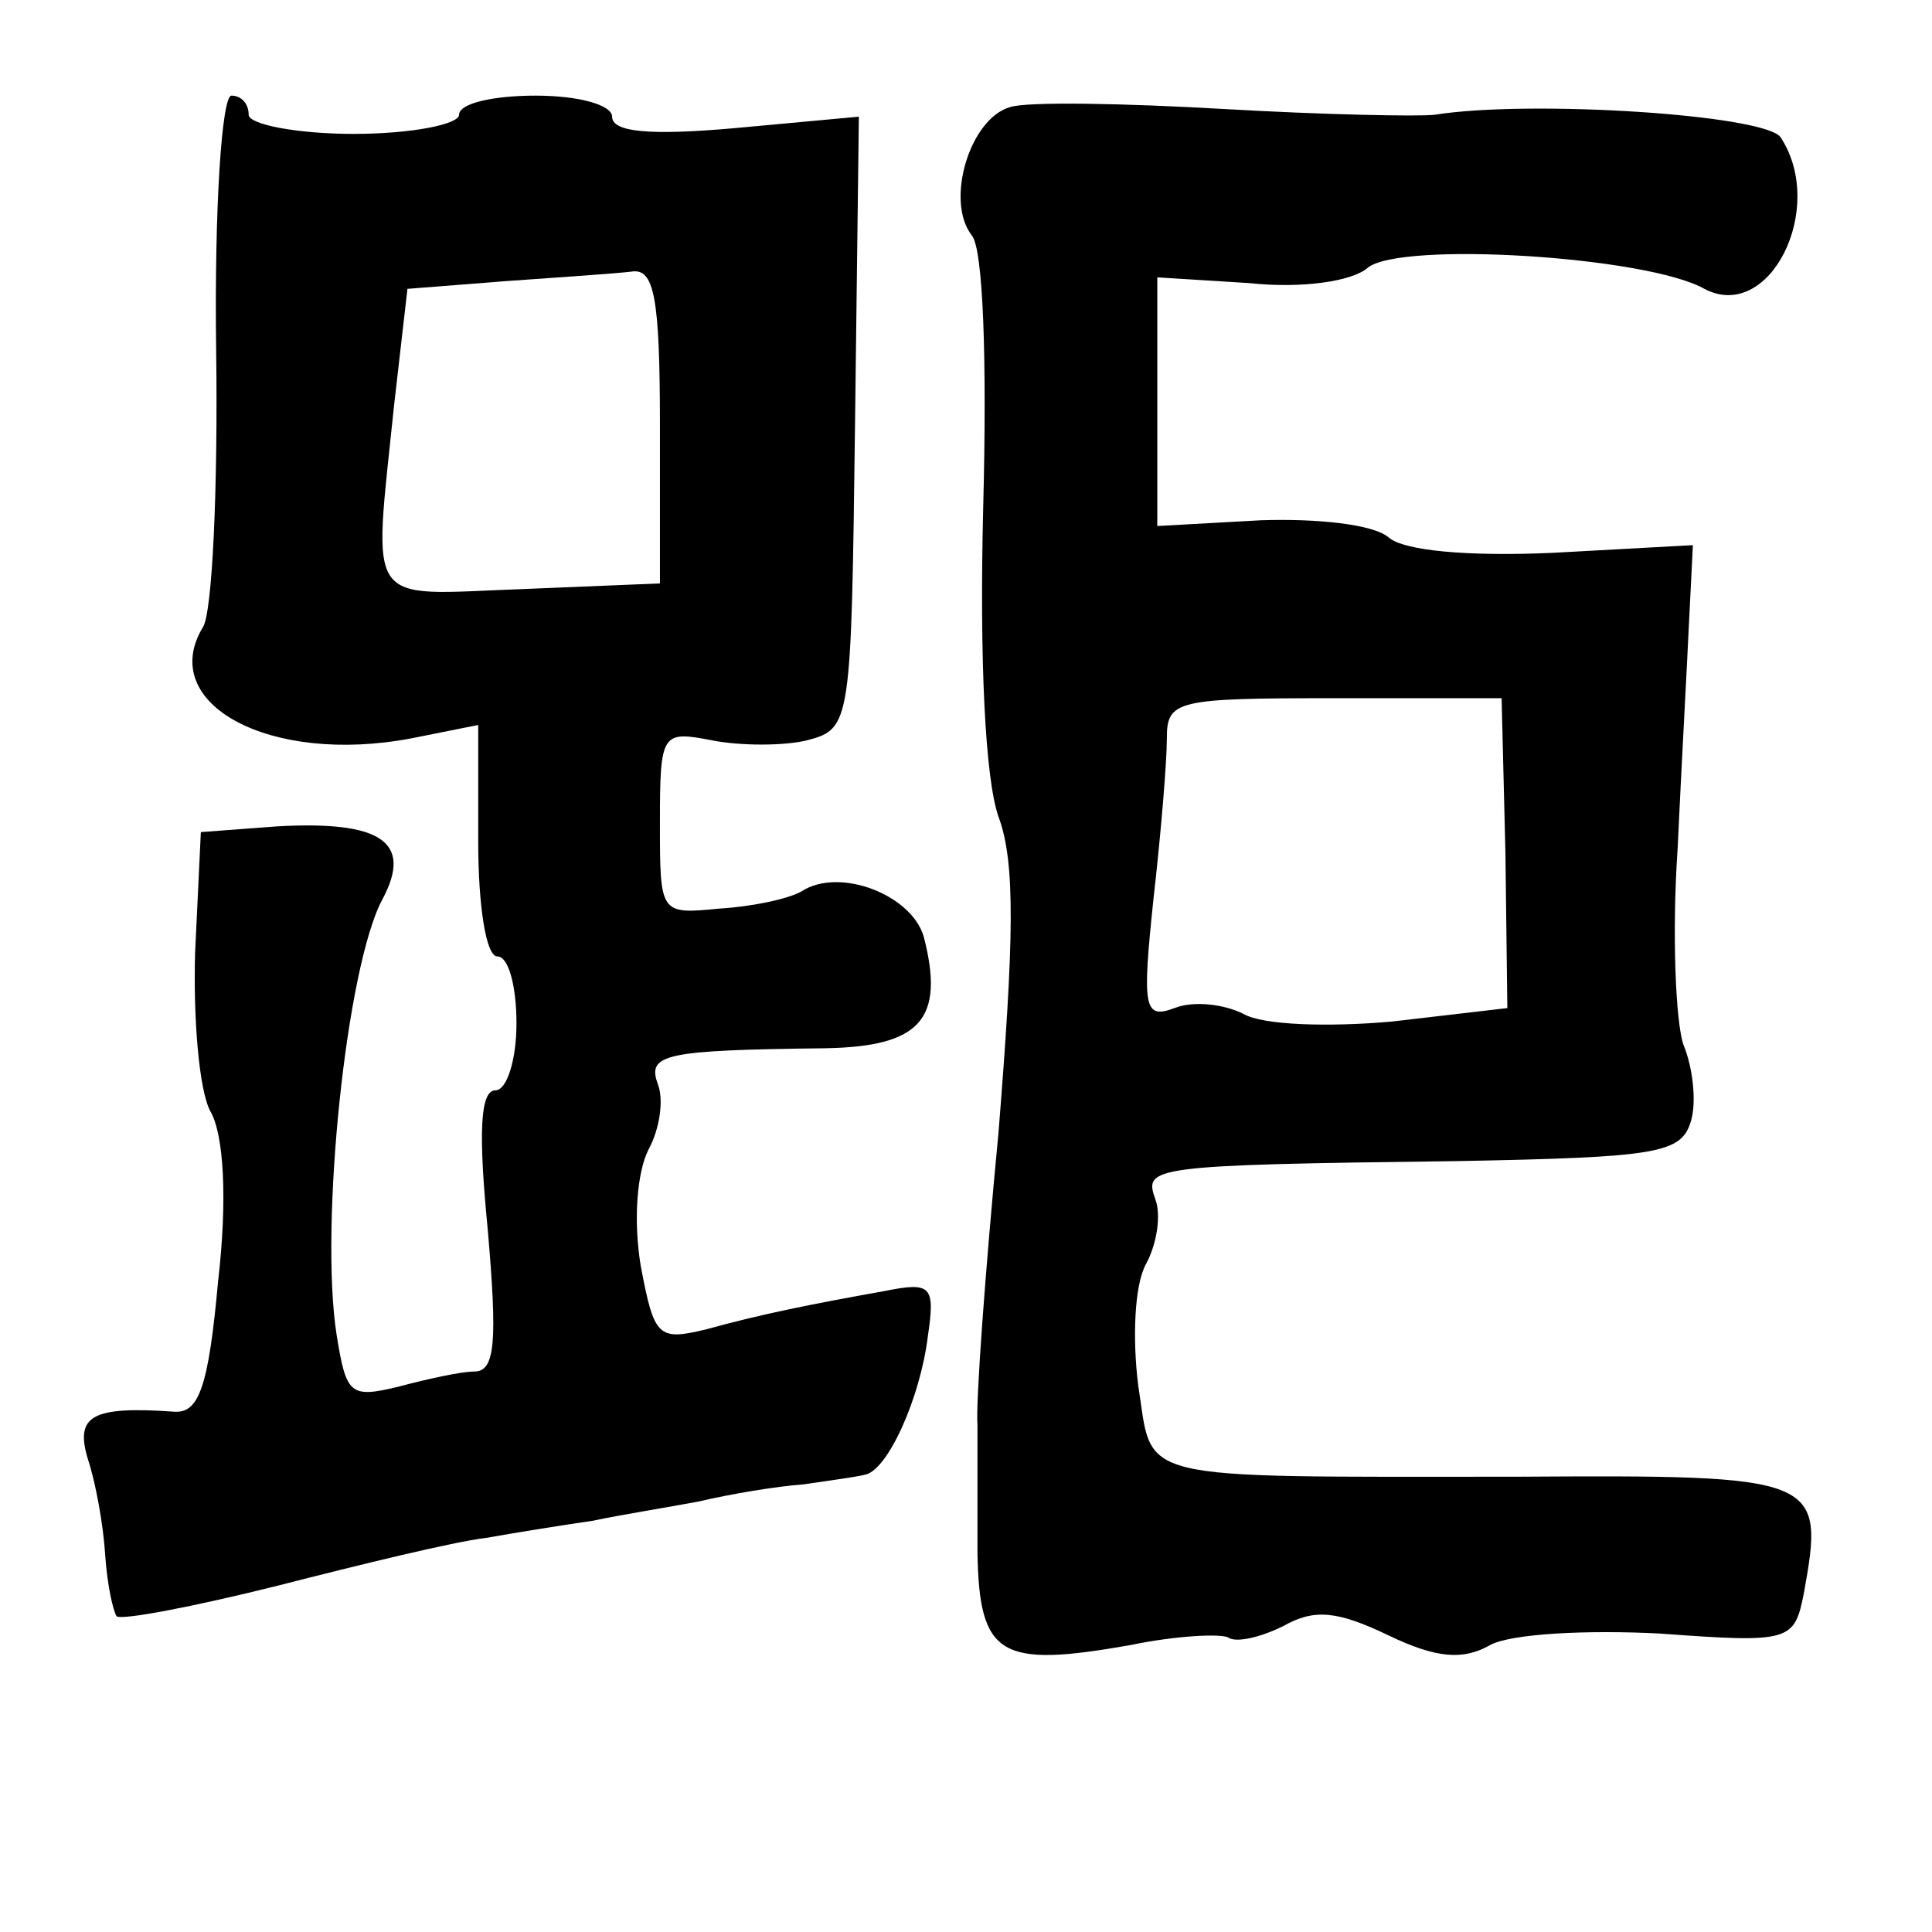 <?xml version="1.0" standalone="no"?>
<!DOCTYPE svg PUBLIC "-//W3C//DTD SVG 20010904//EN"
 "http://www.w3.org/TR/2001/REC-SVG-20010904/DTD/svg10.dtd">
<svg version="1.0" xmlns="http://www.w3.org/2000/svg"
 width="101pt" height="101pt" viewBox="0 0 101 101"
 preserveAspectRatio="xMidYMid meet">
<g transform="translate(0,101) scale(0.1,-0.1)"
fill="#000000" stroke="none">
<path d="M113 827 c1 -72 -2 -138 -7 -145 -24 -40 35 -72 109 -58 l35 7 0 -61
c0 -33 4 -60 10 -60 6 0 10 -16 10 -35 0 -19 -5 -35 -11 -35 -8 0 -9 -22 -4
-73 5 -58 4 -74 -7 -74 -7 0 -25 -4 -40 -8 -25 -6 -27 -4 -32 27 -9 57 5 193
24 228 16 30 -1 41 -55 38 l-40 -3 -3 -63 c-1 -34 2 -72 8 -83 7 -12 9 -46 4
-89 -5 -55 -10 -69 -23 -68 -43 3 -52 -2 -45 -25 4 -12 8 -34 9 -50 1 -15 4
-29 6 -32 3 -2 40 5 84 16 43 11 92 23 109 25 17 3 42 7 56 9 14 3 39 7 55 10
17 4 41 8 55 9 14 2 28 4 32 5 12 2 29 40 33 72 4 27 2 29 -23 24 -39 -7 -64
-12 -93 -20 -25 -6 -27 -4 -34 33 -4 24 -2 49 4 61 6 11 8 26 5 34 -6 16 3 18
88 19 49 1 62 15 51 58 -6 22 -44 37 -64 24 -7 -4 -26 -8 -43 -9 -31 -3 -31
-3 -31 45 0 47 1 48 27 43 15 -3 38 -3 50 0 23 6 23 9 25 166 l2 160 -65 -6
c-45 -4 -64 -2 -64 6 0 6 -17 11 -40 11 -22 0 -40 -4 -40 -10 0 -5 -25 -10
-55 -10 -30 0 -55 5 -55 10 0 6 -4 10 -9 10 -5 0 -9 -58 -8 -133z m232 -40 l0
-82 -73 -3 c-82 -3 -77 -11 -66 96 l7 61 51 4 c28 2 58 4 66 5 12 2 15 -13 15
-81z"/>
<path d="M528 954 c-21 -6 -34 -49 -20 -67 6 -7 8 -65 6 -142 -2 -80 1 -142 8
-162 9 -24 8 -65 0 -165 -7 -73 -12 -142 -11 -153 0 -11 0 -41 0 -67 1 -54 12
-60 80 -48 24 5 47 6 51 4 4 -3 17 0 29 6 16 9 28 8 55 -5 25 -12 39 -13 53
-5 11 6 51 8 89 6 68 -5 70 -4 75 21 11 61 9 62 -151 61 -203 0 -189 -3 -197
48 -3 24 -2 52 4 63 6 11 8 26 5 34 -6 17 -4 18 158 20 105 2 117 4 122 21 3
10 1 28 -4 40 -4 12 -6 58 -3 102 2 43 5 97 6 119 l2 40 -73 -4 c-44 -2 -78 1
-86 8 -8 7 -38 10 -67 9 l-54 -3 0 65 0 65 48 -3 c28 -3 54 1 62 8 17 14 146
6 176 -11 34 -18 64 42 40 79 -7 12 -131 20 -181 12 -8 -1 -58 0 -110 3 -52 3
-103 4 -112 1z m259 -390 l1 -81 -60 -7 c-33 -3 -68 -2 -78 4 -10 5 -26 7 -36
3 -16 -6 -17 0 -11 57 4 35 7 72 7 84 0 20 5 21 88 21 l87 0 2 -81z"/>
</g>
</svg>
